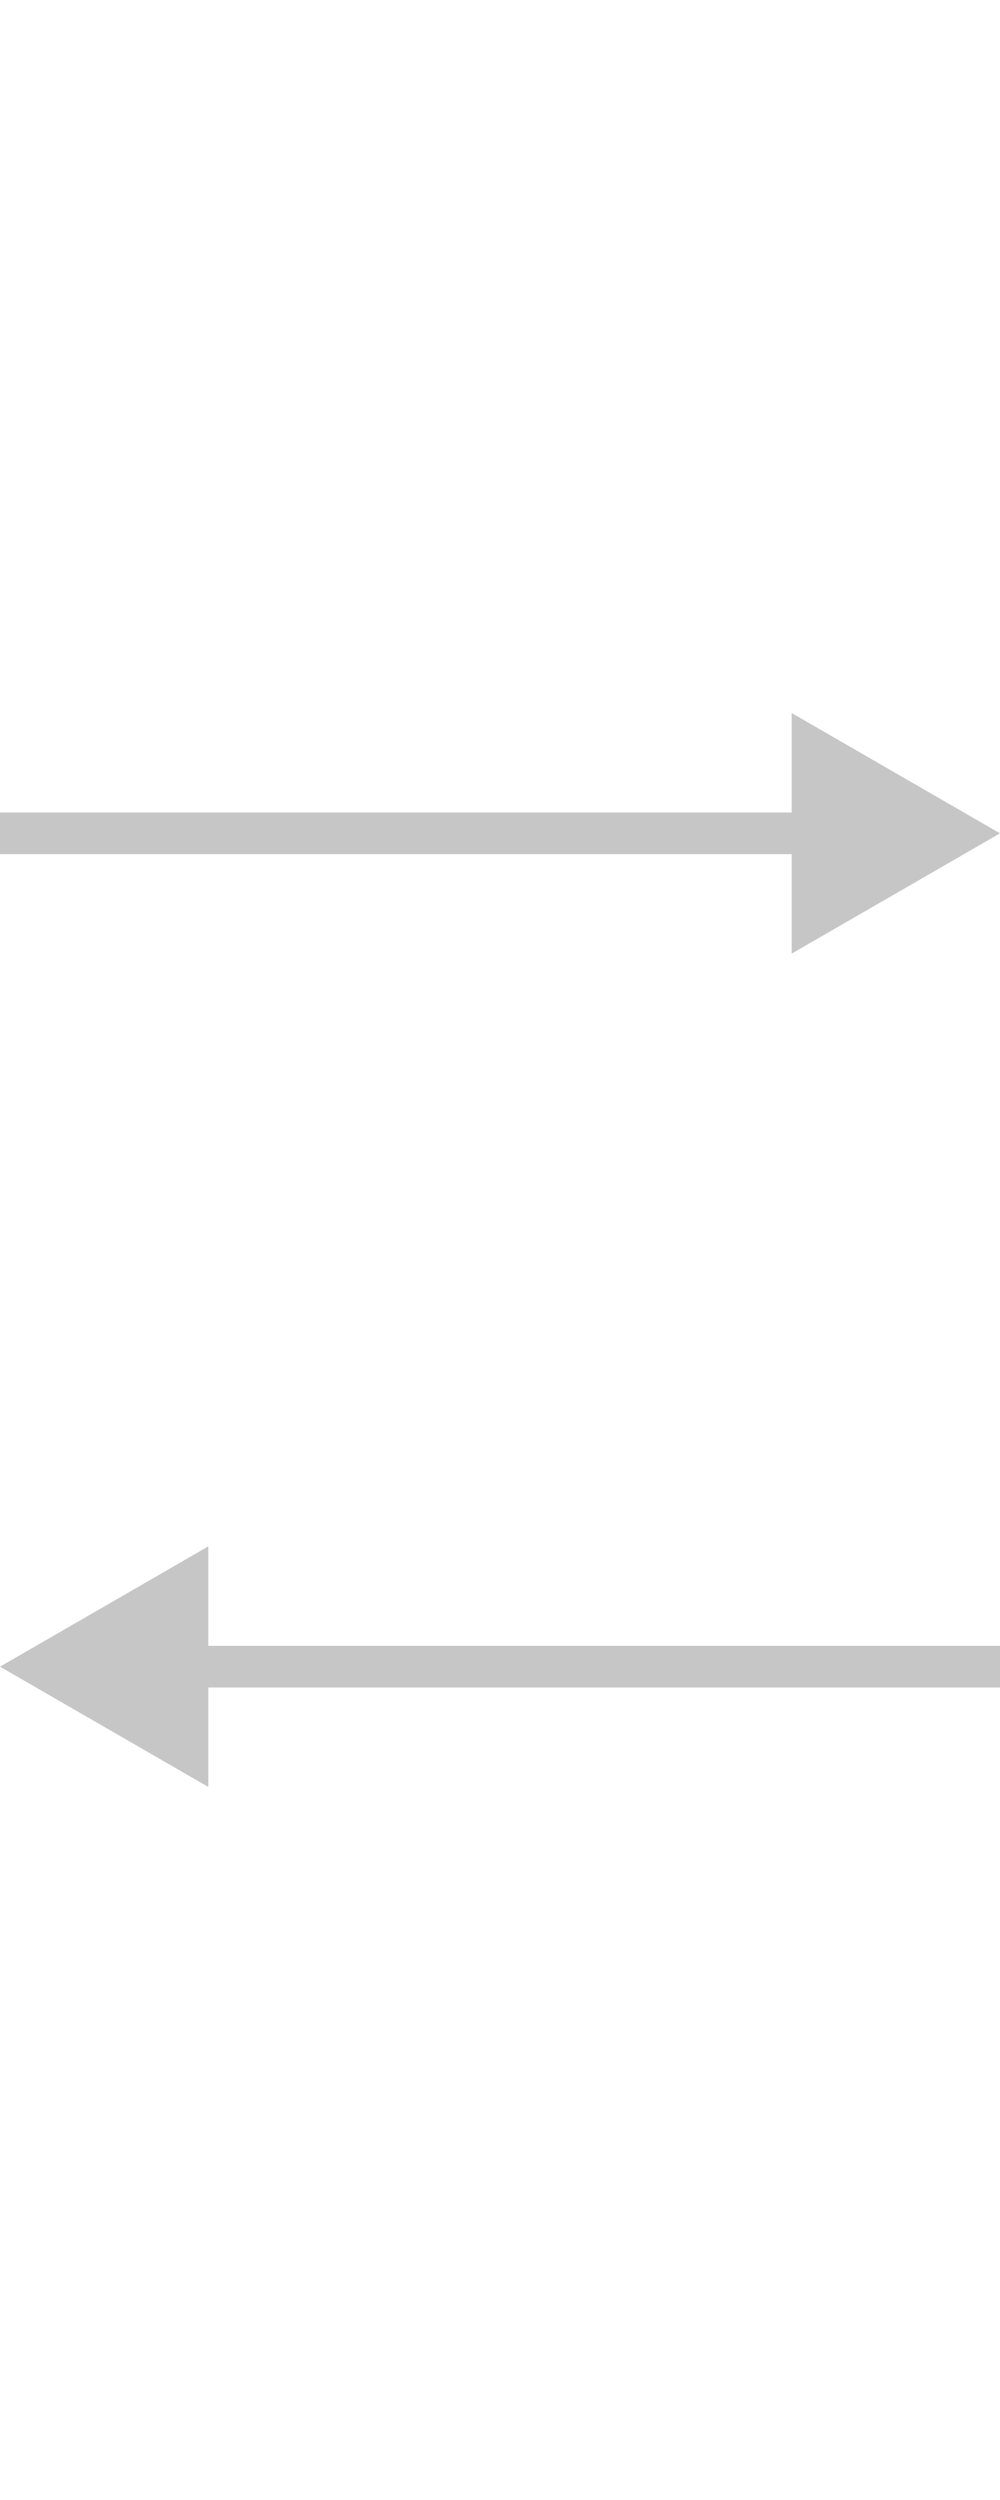 <svg width="24" height="60" viewBox="0 0 24 60" fill="none" xmlns="http://www.w3.org/2000/svg">
<path d="M24 20L19 17.113V22.887L24 20ZM0 20.5H19.5V19.5H0V20.5Z" fill="#C6C6C6"/>
<path d="M0 40L5 37.113V42.887L0 40ZM24 40.5H4.5V39.5H24V40.5Z" fill="#C6C6C6"/>
</svg>
